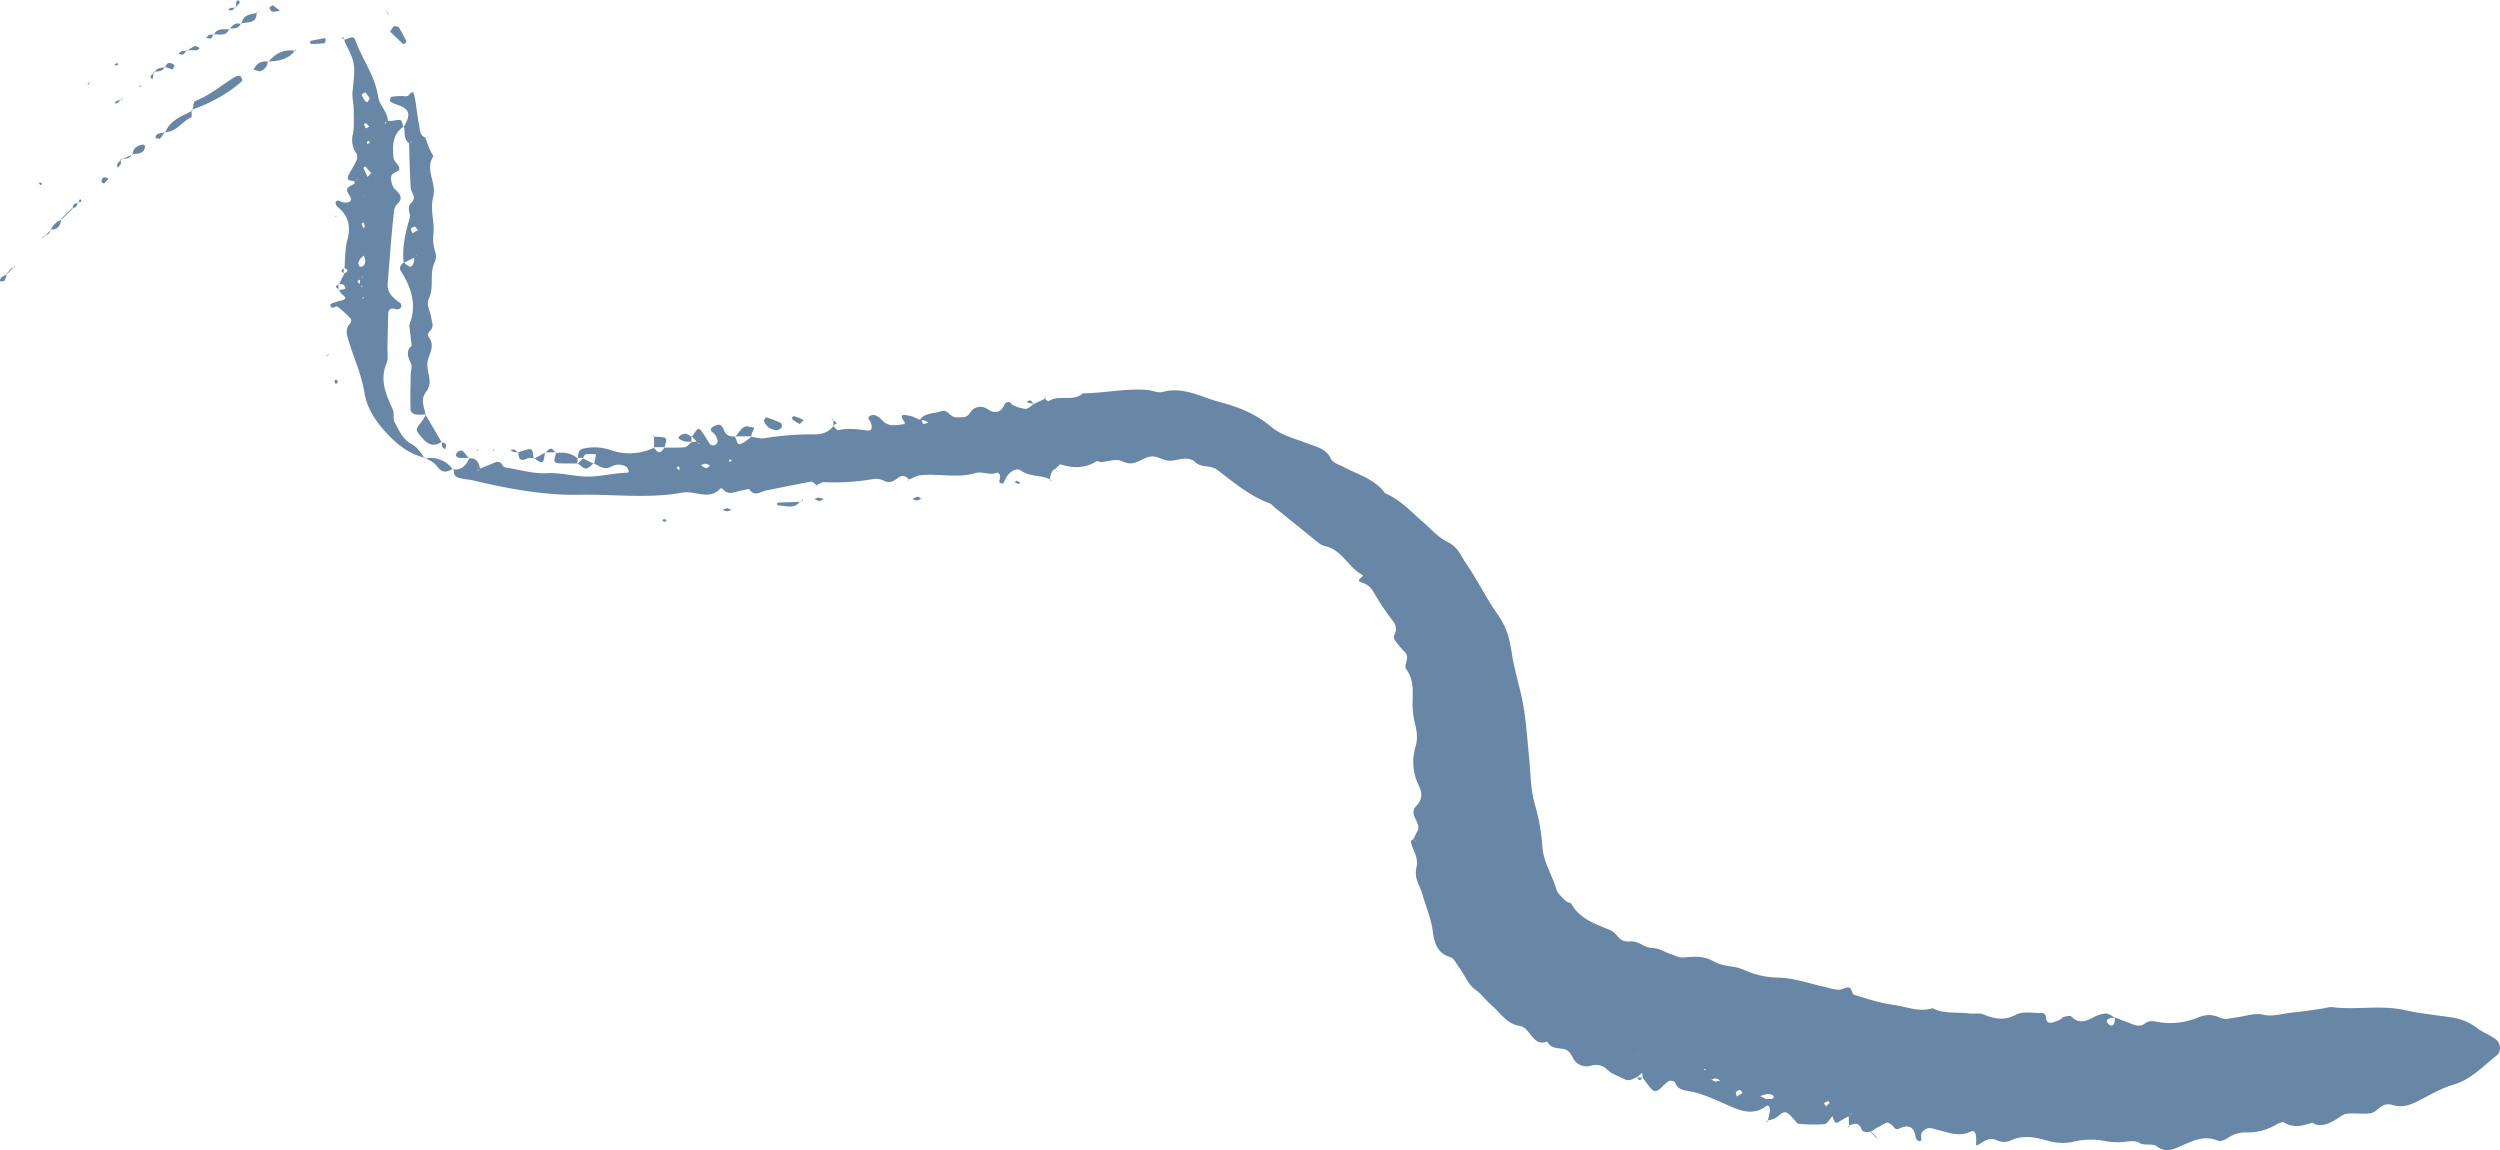 <svg xmlns="http://www.w3.org/2000/svg" width="1030" height="474" viewBox="-0.282 0.118 1030.374 473.896" style=""><g><g fill="#6887a6" data-name="Layer 2"><path d="M432.7 197.6c-3.8-1.9-8.3-1-12.1-3.6-1.9-1.4-4.6.2-6.1 2.7s-.8 3.1-2.8 2.2c-.3-.2.3-1.9.2-2.8s-1-1.4-1.3-1.3c-2.9 1.2-6.1-.6-8.6.1-7.6 2.3-15.1.2-22.5.9-1.8.1-3.5 1.2-5.2 1.8l.2.3c-1.2-1.8-2.9-2.3-4.6-1s-3.5 2.5-5.9 1.2a7.3 7.3 0 0 0-4.3-.7 92.9 92.9 0 0 1-20.4 1.3c-1 0-2 .8-3.1 1.2l.3.2c-.9-.6-1.9-1.8-2.7-1.6l-18.3 3.6c-2.3.5-4.7 2.8-6.9-.4-.3-.4-1.9.2-2.9.4-2.8.3-5.6 2.5-8.1-.6a1.3 1.3 0 0 0-1-.2c-4.6 5.1-10.3.8-15.5 1.7-14.1 2.6-28.5.6-42.7.9s-29.3-2.5-43.6-5.9c-2.2-.5-4.5-.5-6.5-1.3s-1.2-2.4-1.8-3.6l-.2.3c3.7.5 5.6-1.7 6.9-4.7l-.2.2c3.3-.3 4.1 1.9 4.6 4.5a1.5 1.5 0 0 0-.9.2c-.2.1-.2.4-.3.6a9.4 9.4 0 0 0 1-1l5.1-2.1c1.7-.8 3.3-1.5 4.5.9.3.5 1.2.7 1.9.8 5.4.9 10.9 2.5 16.2 2.2s10.7 1.2 16.1 1.4 11.4-1.5 17.2-1.6c.2 0 .6-.5.5-.6a4 4 0 0 0-1-1.8 6.2 6.2 0 0 0-6.3-.1c-2.9 1.6-4.9-.3-7.2-1.4l.2.3c.3-1.3.5-2.6.8-4a30.9 30.9 0 0 0-4.3 0c-.5.1-.8 1.1-1.2 1.7l.3-.2h-2.5l.2.3c.1-1.8.1-3.9 2.5-4.2a21 21 0 0 1 10.8.6 23.3 23.3 0 0 0 18.1-.9l-.3-.3c2.2 2.9 2.7 2.9 4.8 0l-.3.3c2.8-.1 5.6.1 8.4-.2 1.1-.2 2-1.5 3.1-2.3l-.3.2 2.5-.2c.1.3.1.6.3.8s.4.2.6.2l-1.1-.8-2.3-2.5.2.3c2.7-4.1 2.7-4.1 4.8-1.1l1.7 2.7c.4.6.7 1.4 1.3 1.7a2.1 2.1 0 0 0 1.9 0 2.2 2.2 0 0 0 .9-1.7 5.6 5.6 0 0 0-.8-2c-.5-1.3-3.7-2.3-.8-3.9s3.5-.1 4.4 2 2.7 2.1 4.5 2.3l-.2-.3c1.3 3.8 1.3 3.9 3.7 2.6a40.8 40.8 0 0 0 3.3-2.5l-.3.2c1.8.2 3.7.9 5.4.6a119.3 119.3 0 0 1 19.8-1.6c3 .1 6.6-.4 8.7-3.5l-.3-.2c.8.7 1.8 2.1 2.3 2 4-1 7.9-.4 11.9.1 1.9.3 2.4-1.1 1.4-3.5-.4-.9-1.7-1.8 0-2.6a2.6 2.6 0 0 1 2.1-.1 7 7 0 0 1 2.6 1.9c2.7 3.1 6 2 9.3 1.7 0 0 .2-.7.1-.8-3.3-4.4 1.2-2.7 2.2-2.6s2.8 1.1 4.1 1.6.7 1.3 1.3 1.6 1.1-.2 1.8-.3-.8-.9-1.2-1a7.4 7.4 0 0 0-2.1 0c2-3.4 5.9-2.7 8.8-3.8s3.6 2.6 6.6 2.5 4.1.2 5.5-2 4.3-3.3 7.3-1.3 5.4 1.3 6.9-2.2a2.1 2.1 0 0 1 1.9-.8c.6.1 1 1.1 1.6 1.3a14.6 14.6 0 0 0 5.2 1.5c1.2-.1 2.3-1.4 3.5-2.2l-.2.2 4.6-2.2-.2-.2c.5.4 1.4 1.4 1.6 1.3 4.3-3 10.1.4 14.2-3.3 8.9-.1 17.6-2.1 26.5-1.4 2.2.2 4.5 1.4 6.5.8 8.6-2.3 15.8 2.2 23.5 4.2s14.8 4.9 20.9 10c4.4 3.8 9.8 4.9 15 7 3.6 1.4 7.8 2 9.9 6.4.8 1.7 3.6 2.5 5.5 3.5 5.9 3.1 12.6 4.9 16.8 10.7 6.3 2.6 10.8 7.7 15.9 12.1 3.2 2.8 5.9 6 10.1 8.1s5.3 5.8 7.6 9.1c4.5 6.5 7.9 13.7 12.5 20.2s5.3 11.3 6.3 17.6 3.4 13.6 4.6 20.6 1.6 13.8 2.3 20.8.6 13.4 2.4 19.7a80.7 80.7 0 0 1 3.1 17.3c.4 6.6 4.1 11.8 5.8 17.8.5 1.6 2.1 3 3.4 4.3s2.3.9 2.8 1.7c3.6 6.3 10.2 8.3 16.1 10.8 2.8 1.2 3.5 5 7.6 4.6s6 2.5 9.5 2.7 5 1.6 7.4 2.4 3.6 1.6 5.3 1.5c4.4-.3 8.3-.9 12.7 1.6s8.5 1.6 12.7 3.6a34.8 34.8 0 0 0 13.9 3.1c7.2.2 13.8 2.8 20.7 4.2a16.3 16.3 0 0 0 4.3.8c1.4 0 3-1.2 4.2-.9s1.2 2.7 2.1 3c5.3 1.6 10.6 3.4 16 4.1s10.7 3.2 16.3 1.4c4.8 2.5 10.2 1.5 15.3 2.2 1.8.2 3.9-.3 5.5.3 4.6 1.9 8.6 2.8 13.6.2 2.9-1.6 7.2-.6 10.9-.7.5 0 1.4.8 1.4 1.2.1 4.1 2.7 2.7 4.6 2.1s1.9-1.4 2.9-1.7 2.5-.6 3-.2c3 3.1 5.9 2.1 9.1.4a11.7 11.7 0 0 1 5.2-1.6c1.3 0 2.6 1.2 3.8 1.8a6.6 6.6 0 0 0-2 .1c-.6.2-1.5.7-1.5 1.1a2.6 2.6 0 0 0 1 1.6c1.2.9 1.8.1 2.2-.9a7.4 7.4 0 0 0 .1-2.1l7.3 2.8c1.8.7 3.6 1 5.2-.3s3.4-1 5.3-.6a29.8 29.8 0 0 0 16.4-1.8c2.7-1.1 5.5-1.6 8.6-.2s4.4.4 6.6.2c4-.4 8.2-2.1 11.9-1.2s8-.5 12-.9 8.1-1 12.1-1.6c1.5-.2 3-.8 4.4-.6 9.9 1.2 19.8-1 29.8 1.2 6 1.4 12.4 2 18.6 2.9a23.3 23.3 0 0 1 11.2 4.5c2.3 1.8 5.1 2.8 7.5 4.5s2.5 5.3.4 6.9c-5.5 4.3-10.2 9.6-17.3 11.8-4.6 1.3-8.9 3.7-13.1 5.9s-7.6 4-12.4 2.6-5.9 2.9-9.1 3.4-6.5-.2-9.7.2c-1.7.2-3.3 1.7-4.9 2.6s-5.9 3.5-9.3 1.1c-3.9 1.2-7.8 2.4-11.7-.1-.6-.4-2.2.3-3.1.8a22.9 22.9 0 0 1-12.8 3.3 12.9 12.9 0 0 0-7.3 2.3c-1.1.7-3 1.6-4.1 1.1-5.9-2.5-10.9.4-15.9 2.5-3.2 1.4-5.9 2.4-9.3-.2-1.7-1.3-5.1-.1-7-1.3s-4.2-.7-6.3-.5a29 29 0 0 1-7.8-.3 30.4 30.4 0 0 0-13.1.2c-4.1 1-7.9.5-12-.7s-9.4-2.1-14.1.3a6.7 6.7 0 0 1-5.2 0c-3-1.5-4.9-.3-7.2 1.2s-1.6.7-1.7-2.1-1-3.4-2.3-2.8c-4.8 2.3-9.3.3-13.8-.8-1.8-.4-3.3-1.3-5.1 0s-1.5 2.1-1.4 3.8-2.1.7-2.3-.5c-.6-4.7-3.1-5.6-7-3.7-1.4.7-1.8-.6-2.6-1.3s-2-1.5-2.5-1.2a62.4 62.4 0 0 0-6.6 3.8l.2-.2c-1.5.4-3.3.5-3.9-1-1.3-3.3-3.3-2-5.3-1.3l.2.3c0-1.6-.1-3.1-.2-4.6l1-.4c.2 0 .2-.4.3-.6l-1.1 1.2-3.5 2c-2.2 1.4-2.2 1.4-3.5-2.3l.8-.7-.5.9c-1.2 1.3-2.2 3.4-3.5 3.5a54.8 54.8 0 0 1-10.7-.2c-.5 0-1-.9-1.5-1.4s-2.5-3.2-3.9-3.3-2.8 1.8-4.4 2.6a14.1 14.1 0 0 1-3.1.8l.3.2c.3-1.4.7-2.8.9-4.3a3.9 3.9 0 0 0-.4-1.8.9.9 0 0 0-1-.1c-6 4.5-11.6 1.6-17.3-.9s-9.8-4.4-15.2-5.3c-2-.3-4.4-.9-5.2-3.5-.2-.5-2-.9-2.5-.6a18.1 18.1 0 0 0-3.3 2.9c-1.9 1.7-2.9 1.7-4.4-.1s-2.2-2.9-3.3-4.4l.2.3-.3-2.5 2.3-2.2.7-.5.3-.4-.8 1.2-2.2 2.1-2.5 2.2v-.2c-1.6.8-3.2 1.9-5.2.8s-5-2-6.8-3.7a6.5 6.5 0 0 0-6.8-1.8 6.4 6.4 0 0 1-6.3-1.5c-1.7-1.8-2-4.9-5.2-5.4s-5.2-.3-6.6-3.1c-3.5 1.5-5.2-.7-7.1-3.1s-2.7-3-4.4-3.3c-5.2-.9-7.8-5.3-11.2-8.3s-4.2-4.7-7-6.7-4.2-5.7-6.2-8.5-2.5-4.4-4.3-4.9c-5.9-1.9-6.5-7.2-7.1-11.5s-2.9-9.9-4.3-14.9c-1.1-3.4-3.3-6.1-2.3-10.4s-1.5-7.1-2.3-10.6c-.1-.4.9-1.1 1.4-1.6a3.2 3.2 0 0 0 .3.9l.5.2-1-.9c.5-1 .9-2 1.5-3 2-3.5-4-6.7-.5-10.4s1.9-6.7.6-9.5a21.7 21.7 0 0 1-.8-15.2c1.1-4 .2-7.2-.6-10.6a36.1 36.1 0 0 1-.7-7.3c.1-4.6.6-9.5-2.6-13.8-1.3-1.7 1.8-4.8-.6-7.1a39.7 39.7 0 0 1-4.2-5 2.6 2.6 0 0 1-.1-2.1c1.5-2.8.2-4.7-1.5-6.9a101.1 101.1 0 0 1-7.3-11.1c-1.3-2.1-2.8-2.9-5.1-3.7s1.8-2.4.7-3c-5.9-3.1-8.4-10.5-15.6-11.9-1.6-.4-3.1-1.8-4.6-3l-16.3-13.2c-.6-.5-1.1-1.2-1.8-1.4-8.1-3-14.7-8.6-21.4-13.7-2.9-2.3-6.4-.7-9.1-3.2s-6-1.2-9.4-.7-5.7-1.8-8.5-1.7-5.3 2.4-8.1 2.8-4.1-1.2-6.2-1.3-4.3.6-6.5.8c-.7.1-1.7-.6-2.1-.3-4.7 3-9.6 2.9-14.7 1.3-.5-.2-1.5 1.3-2.3 1.9l.2-.2c-2 1-2.2 2.9-2.4 4.8zm241.8 237.7l-.7.6.4-.9.9-.3.3-.5zm53 17.6a20.7 20.7 0 0 0 2.5 0 1.6 1.6 0 0 0 .8-.8 1.4 1.4 0 0 0-.5-.8 8 8 0 0 0-2.1-.5l-3.1.9zm-20.7-7.1l1.9-.5a4.8 4.8 0 0 0-1.8-.8c-.6-.1-1.2.3-1.9.5zM292.4 191.9c-.7-.3-1.3-.8-1.9-.8s-1.3.4-1.9.6a5.3 5.3 0 0 0 2.2 1.2c.4.1 1-.6 1.6-1zm461.4 262.6c-.2-.3-.5-.8-.6-.7l-1.8.8.9 1.4zm-35.9-4c-.4-.6-.8-1.3-1-1.3a2.6 2.6 0 0 0-1.7.9c-.2.4.2 1.2.3 1.8zM301.2 190c0-.2 0-.5-.2-.6h-.8a2.9 2.9 0 0 0 .2.9zm-21.3 2.9l-.6-.8-.7.7.9 1a3.6 3.6 0 0 0 .4-.9zm421.9 247.9l.8.4v-.7z"></path><path d="M166.2 52.1c-4.9 3.1-4.7 8.1-4.3 12.9.1 1.5 2.3 2.8 2.4 4.3s-2.3 1.6-3.1 2.8 0 4.7 1.4 6 3.8 3.4.8 6a4.9 4.9 0 0 0-1.3 3c-1.1 9.9-1.8 19.9-2.6 29.8-.3 3.9 2.4 6 5.2 8a1.7 1.7 0 0 1 .3 1.8 2.2 2.2 0 0 1-1.8.8c-2.2-.7-3.5-.4-3.5 2.3l-.3 13.4c0 2.2.4 4.7-.4 6.6-2.9 7-.1 12.9 2.6 19 .7 1.5 0 3.7.7 5.1 1.9 3.5 3.4 7.3 7.5 9.4 2.1 1.1 3.5 3.7 5.1 5.7l.2-.3c-6-1.3-10.8-4.8-14.9-9s-9.1-10.3-10.3-17.9-4.3-14.1-6.4-21.1c-.7-2.4-1.8-5 .5-7.4a2.1 2.1 0 0 0 .4-1.8 44.3 44.3 0 0 0-5.5-5.1c-.8-.6-2.9 1.7-3-.9-.1-.4 2.3-1 3.6-1.5l1.1-.2c2.7-.8 1-1.7 0-2.6a8.8 8.8 0 0 1-1.2-1.9l-.2.2a15.2 15.2 0 0 0 2.1-.3c.3 0 .9-.4.8-.5s-.4-1.2-.8-1.4a7.1 7.1 0 0 0-2.1-.3l.2.2 2.3-4.6-.3.2c1.8-.8 2.1-1.7 0-2.5l.3.2c.3-3.9.2-8 1.2-11.7 1.5-5.6.4-10-4.1-13.6a2.9 2.9 0 0 1-.8-1.8c.8-1.5 1.9-.3 2.8-.1l1.1.2c2.4 0 3.2-1 1.7-3.2s-.9-3 1.1-4 .8-1.1 1.2-1.7l.9-.4.3-.5a5.2 5.2 0 0 0-1 1.1c-1.5-.5-4.2 0-2.5-3.1l2.7-4.8c.7-1.4 1-2.8 0-4.2s-1.9-4.3-1.2-7.2.4-7.3.4-11c-.1-2.1-.7-4.3-.5-6.5 1.2-11.7 1.3-11.7-3.1-20.6l-.3-1.1-.2.2c4-1.6 4.2-1.6 5.1.9 2.9 7.6 7.9 14.2 9.1 22.6.5 3.4 4 6.1 4 10.1a3.5 3.5 0 0 0-1.1.3 1.4 1.4 0 0 0-.2.7l1.1-1.2c1-.1 2.1-.1 3.1-.3 2.7-.4 2.7-.5 3.5 2.8zm-15.8 29.4l-.3-.8-.5-.3 1 .9.8.6zm-2 33.6c-1.8.7-1.6 1.3 0 2a3.6 3.6 0 0 0 .2 1l.7.2-1.2-1v-2.4l.9-.5c.2-.1.2-.4.2-.6zm1.8-77.1c-.6.4-1.4.9-1.4 1.1a13.5 13.5 0 0 0 1.5 2.6 3.1 3.1 0 0 0 .9.4c.3-.6 1-1.3.8-1.7a13.7 13.7 0 0 0-1.8-2.4zm2.5 33.3l-2.4-2.7c-.1-.1-.8.5-.8.6s1.1 2.4 1.7 3.7zm-2.4 36l-.6-2a14.9 14.9 0 0 0-1.4 1.2 5.5 5.5 0 0 0-.9 1.9c0 .5.4 1.4.7 1.5a1.8 1.8 0 0 0 1.7-.7c.4-.4.4-1.2.5-1.9zm.3-56.6l-.9.4a14.2 14.2 0 0 0 .8 1.8l1.4-.7zm1.2 7.3c-.2.1-.6.1-.7.3a3.1 3.1 0 0 0-.1 1l1.1-.3zm-2.3 33.6c-.2.2-.7.5-.7.6a12.7 12.7 0 0 0 .6 1.8c.2-.2.7-.5.7-.7a11.5 11.5 0 0 0-.6-1.7zm-.1 30.7l-.4.6h.7z"></path><path d="M166 52.4c3.3-5.2 2.6-7.6-2.7-9.3a11.1 11.1 0 0 1-2.9-1.4c-.1-.1.3-1.7.6-1.8a18.4 18.4 0 0 1 4.1-.3c1-.1 2.2.3 2.9-.2s1.8-2.9 2.5 0 1.1 7.9 1.9 11.8c.4 2.1.2 4.6 2.8 5.6l-.2-.2c.6 1.7 1.2 3.5 1.9 5.1s1.6 2.4 1.3 2.9c-3.4 5.4 1.5 10.7.1 16.3s.5 10.1.1 15.1a17.3 17.3 0 0 0 .6 7.5 5.8 5.8 0 0 1 0 4.3c-2.5 4.9-.2 10.4-2.5 15.2-1.2 2.7.5 5.1.9 7.6s1.4 4.1-.7 6c-.4.4-.8 1.7-.5 2 2.5 3.1 1.3 5.6.1 9s.4 6.4.5 9.6a7.1 7.1 0 0 1-1.4 4.2c-2.6 3.2-.8 6.3-.3 9.5l.3-.2a19.4 19.4 0 0 1-3.4.2c-1.5 0-3.1-.7-3.1-2.4-.1-4.8 0-9.5.1-14.2 0-1.4.6-2.9.2-4.2s-3-5.1.2-7.6l-.9-7.7a2.1 2.1 0 0 1 0-1.1c3.1-8 .8-15.1-3.5-21.9-1-1.5-.1-2.7 1.2-3.7 2.5 2.4 3.2 2.4 4.1-.1a14.9 14.9 0 0 0 .2-2.1l.8-.4c.1-.1.1-.4.2-.5a10.5 10.5 0 0 1-.8 1.1l-4.6 2.2c-.7-5.8.5-11.8 2.5-18.5.6-1.8-1.6-4.1.7-6.3s-.1-4-.3-6.1c-.4-6.1-.5-12.3-.7-18.5a2.5 2.5 0 0 0 .9-.4c.1-.1.1-.4.2-.6l-.9 1.2c-2.7-1.7-1.7-4.6-2.3-7zm4.7 40.9c-.6.3-1.5.5-1.6 1s.4 1.2.7 1.8l2.2-1.3z"></path><path d="M79 45.6c.4-1.4.4-3.6 1.2-4 5.9-2.3 10.7-6.4 16-9.7a4.3 4.3 0 0 1 2-.7c.2 0 .8.2.9.5s.6 1.5.4 1.7c-6.1 5.5-13.3 9.1-20.8 11.9z"></path><path d="M181.9 182c-3.2 2.2-5.6 1.5-8.2-1.5s-3-3.4-.6-6.2c.9-1.1 1.5-2.4 2.3-3.6l-.3.2 6.6 11.3z"></path><path d="M67.8 54.6c2-5.2 6.9-6.7 11.2-9l-.3-.3c-.1 1.1.2 2.9-.2 3.1-3.9 1.6-6.1 6.2-10.9 6z"></path><path d="M237.9 191h-6.5c-3.7-.2-3.7-.3-2.4-4.6l-.2.3c3.4-.5 6.5 0 9.1 2.3l-.2-.3v2.5z"></path><path d="M320.3 177.3c-2.8-.1-4.8-1.3-5.7-3.9-.1-.4.8-1.5 1-1.4a42.4 42.4 0 0 1 5.9 2.3c.4.1.6 1.3.4 1.8s-1.1.8-1.6 1.2z"></path><path d="M162.4 10.7c.6.2 1.6.2 1.8.7a60.2 60.2 0 0 1 3 5.6c.1.1-.3.6-.5.8s-.7.4-.9.3l-5.2-5c-.1-.2.6-1.2 1-1.8s.6-.4.8-.6z"></path><path d="M174.9 189a11 11 0 0 1 11.4 4.4l.2-.3c-2.3 1.4-4.3 2.1-6.4-.6s-3.3-2.5-5-3.8z"></path><path d="M302.8 180c1.1-1.3 2-3 3.4-3.9s2.5 0 3.8 0-.4 1.9-.5 2.8-.1.7-.2 1.1l.3-.2h-7z"></path><path d="M219.9 188.8c-1 0-2.2-.3-3 .2-3 1.5-3.4-.3-3.6-2.6l-.2.3a10.7 10.7 0 0 1 1.9-.9c1.3-.3 3.1-1.1 3.8-.5s.6 2.5.9 3.8z"></path><path d="M121.3 20.8c-2.8 3.8-6.9 4.4-11.2 4.5l.2.2c2.9-3.5 6.4-5.5 11.2-4.5z"></path><path d="M269.3 184.5v-4.8l-.2.3h1.1c4.7.2 4.7.2 3.3 4.6l.3-.3H269z"></path><path d="M99.2 9.9c.6-3.8 3.6-4.1 6.6-4.6l-.3-.2c.1 4.8-3.7 3.9-6.5 4.5z"></path><path d="M133.5 17.8c-1.5.1-3.1.3-4.8.3s-.8-.5-1.2-.8.5-.5.8-.6l5.1-1c.1-.1.6.4.6.7s-.2.6-.5 1.4z"></path><path d="M329.5 206.6c-2.5 3.5-5.9 1.7-9 1.7-.2 0-.4-.4-.6-.6s.6-.6 1-.6l8.8-.3z"></path><path d="M244.4 190.9c-3.2 2.9-3.2 2.9-6.5.1l-.2.2 2.5-2.5-.3.2 4.7 2.3z"></path><path d="M331 173.1c-.9.8-1.5 1.6-1.7 1.6a19.1 19.1 0 0 1-2.7-1.6c-.2-.2-.5-.7-.4-1s.6-.7.8-.6a30.2 30.2 0 0 1 4 1.6z"></path><path d="M110.1 25.3a4.5 4.5 0 0 1-3.1 4c-.7.2-1.8-.4-2.8-.6a11.3 11.3 0 0 1 1.2-1.8 4.7 4.7 0 0 1 4.9-1.4z"></path><path d="M112.1 2.1l3 2.3a12.2 12.2 0 0 1-3.2.4 2.4 2.4 0 0 1-1.1-1.6c0-.3.9-.7 1.3-1.1z"></path><path d="M193.2 188.7c-1.4 0-2.8.1-4.2 0a1.9 1.9 0 0 1-1.4-1 2.5 2.5 0 0 1 1-1.7 2.4 2.4 0 0 1 1.8-.2 38.8 38.8 0 0 1 2.6 3.1z"></path><path d="M285 182a15.8 15.8 0 0 1-3.1-.1 8.2 8.2 0 0 1-2.5-1.2c-.1 0 .1-.6.3-.9s2-1.6 3.4-.8l1.8 1-.2-.3v2.5z"></path><path d="M54.4 63.6c0-2.2 1.4-3.3 3.2-3.8s1.3.1 1.9.2a5.3 5.3 0 0 1-.4 1.8c-1.2 1.7-3.1 1.6-4.9 1.6z"></path><path d="M76.7 21a22.3 22.3 0 0 1 3.3-2c.4-.2 1.2.4 1.8.6s-.7 1.1-1.1 1.1h-4.1z"></path><path d="M299.4 209.4l1.8.7a6.4 6.4 0 0 1-1.8.6 6 6 0 0 1-1.9-.6z"></path><path d="M67.8 27.7c.5-1.5 1.4-2.3 3-1.4s.3 1.1.4 1.7-.5.6-.7.5l-2.9-1z"></path><path d="M67.6 54.4a17 17 0 0 1-1.8 2.6c-.3.3-1.2 0-1.8 0s.2-1.6.6-1.8a16.5 16.5 0 0 1 3.2-.6z"></path><path d="M44.5 73.6a18.4 18.4 0 0 1-1.9 2c-.1.1-1.2-.6-1.1-.8a2.6 2.6 0 0 1 .9-1.7c.5-.2 1.2.2 2.1.5z"></path><path d="M2.6 112.6a24.6 24.6 0 0 1-.9 2.9c-.2.4-1.1.4-1.7.5s-.1-1.3.2-1.6 1.7-1 2.6-1.6z"></path><path d="M219.7 189.1l4.6-2.5-.2-.2a1.7 1.7 0 0 1 .1 1c-.5 3.8-1 3.9-4.3 1.4z"></path><path d="M24.9 90.2c-.2 2.7-1.3 4.6-4.4 4.4l.2.2c.7-2.2 2.4-3.4 4.4-4.4z"></path><path d="M337.3 206.5l-1.9-.8a3.8 3.8 0 0 1 1.9-.6 4.4 4.4 0 0 1 1.9.7z"></path><path d="M87.9 14.3c1.4-3.1 4.3-2 6.6-2.3l-.2-.2c-1.3 3.3-4.1 2.3-6.6 2.3z"></path><path d="M377.6 206.3l-1.9-.6a10 10 0 0 1 2.1-1c.6 0 1.1.6 1.7.9z"></path><path d="M96.9 3.1c.1-.7.1-1.4.2-2.1s.7-1.3 1.3-.5a1.2 1.2 0 0 1-.1 1 11.4 11.4 0 0 1-1.6 1.4z"></path><path d="M96.7 2.9c-.4.4-.8 1.1-1.3 1.3s-1.2-.1-1.7-.2a3.5 3.5 0 0 1 1.3-.8h1.9z"></path><path d="M99 9.6c-.8 2.4-2.9 2-4.7 2.2l.2.2c1-2 2.5-2.8 4.7-2.1z"></path><path d="M87.7 14.1a4.8 4.8 0 0 1-1 1.7c-.4.2-1.1-.1-1.7-.1s.5-1.1.9-1.3a6.6 6.6 0 0 1 2-.1z"></path><path d="M76.6 20.8c-.5.5-.8 1.3-1.4 1.6s-1.2-.1-1.9-.2a4.5 4.5 0 0 1 1.3-1.1 7.2 7.2 0 0 1 2.1-.1z"></path><path d="M47.7 27l-.9-.3c.4-.2.7-.6 1.1-.7s.4.3.6.5z"></path><path d="M67.6 27.5c-.8 2.2-2.9 1.8-4.6 2.1l.3.3c.9-1.9 2.7-2 4.5-2.2z"></path><path d="M63 29.6c-.1.8-.1 1.5-.2 2.2a10.4 10.4 0 0 1-.4 1c-.2-.5-.8-1.1-.6-1.4a5.3 5.3 0 0 1 1.5-1.5z"></path><path d="M49.6 41a18.5 18.5 0 0 1-1.4 1.4c-.2.2-.7.2-1 .2s.3-.9.6-1a6.5 6.5 0 0 1 2-.4z"></path><path d="M49.8 65.7l4.6-2.1-.2-.2c-.9 2.1-2.8 2.1-4.7 2z"></path><path d="M49.5 65.4a16.1 16.1 0 0 1 0 2.2c-.2.4-.7.8-1 1.3s-.5-.5-.5-.8a1.4 1.4 0 0 1 .3-.9c.5-.6 1-1 1.5-1.5z"></path><path d="M17.1 75.9c-.3.1-.7.4-.8.3l-.6-.8a1.4 1.4 0 0 1 .9-.1c.2.1.3.4.5.6z"></path><path d="M137.9 156.5c.3.1.7 0 .8.2s.3.7.2.9-1 1.1-1.2-.1.1-.6.2-1z"></path><path d="M426 166.3l-2.2-.2-1-.5c.6-.2 1.2-.8 1.6-.6s1 1 1.4 1.5z"></path><path d="M181.7 182.2c.6.3 1.5.4 1.8.9s-.2 1.2-.2 1.8-1.2-.5-1.4-.9a6.7 6.7 0 0 1 0-2z"></path><path d="M213.3 186.4a7.1 7.1 0 0 1-2-.2 4.2 4.2 0 0 1-1.2-.8c.6 0 1.2-.3 1.7-.1s.9.9 1.3 1.4z"></path><path d="M229 186.4h-4.9l.2.2c2.6-2.3 2.6-2.3 4.5.1z"></path><path d="M418 198.8c.2-.3.5-.7.7-.7l1.5.8-.6.6z"></path><path d="M274.4 214.7c-.3.1-.7.4-1 .3s-1.1-.6-.2-1a1.3 1.3 0 0 1 .9.1c.2.1.2.4.3.6z"></path><path d="M121.5 21a10.4 10.4 0 0 0 .4-1l-.6.8z"></path><path d="M141.6 16.3l-1.3-.9c.3 0 .7-.1.9.1a1.8 1.8 0 0 1 .2 1z"></path><path d="M159.4 5.4l1.1.9c-.2-.1-.5-.1-.6-.3s-.2-.6-.3-.9z"></path><path d="M159.6 5.1l-1.2-.9.6.2a10.4 10.4 0 0 1 .4 1z"></path><path d="M105.8 5.3l.9-.9a1 1 0 0 1-.4.5l-.8.2z"></path><path d="M329.7 206.8l1.1-1.1c-.1.3-.1.6-.3.7a1.8 1.8 0 0 1-1 .2z"></path><path d="M336.2 199.9l-.9.9.3-.5.9-.2z"></path><path d="M432.5 197.9l.9.3-.7-.6z"></path><path d="M374.3 197.6l-.9 1 .3-.5.8-.2z"></path><path d="M434.7 193.3l1.1 1c-.2-.1-.5-.1-.6-.3s-.2-.6-.3-.9z"></path><path d="M203 185.8l-.2-.6.6.1-.4.5z"></path><path d="M196.5 185.1l.2.6-.6-.1.4-.5z"></path><path d="M269.3 179.7l-1.1-.7.5.2a2 2 0 0 1 .4.8z"></path><path d="M343.2 175.5V173l-.2.3c2.1.7 1.8 1.4-.1 2z"></path><path d="M343.2 173l-1.2-.8c.2.1.4.1.5.3a5.6 5.6 0 0 1 .5.8z"></path><path d="M430.4 164.3l.6-.9a2.7 2.7 0 0 0-.8.7z"></path><path d="M134.7 146.2l-.5.9.7-.7z"></path><path d="M134.9 146.4a4.4 4.4 0 0 0 .8-1.1c-.1.2-.1.4-.3.5l-.7.4z"></path><path d="M728 461.8l-.4 1 .7-.8z"></path><path d="M139.4 119.3c-1.1-.7-2-1.4 0-2.1l-.2-.2v2.5z"></path><path d="M141.7 112.6c-2-.7-1.4-1.4 0-2.1l-.3-.2v2.5z"></path><path d="M2.8 112.8l2.2-2.2-.2-.3-2.2 2.3z"></path><path d="M761.6 464a10.4 10.4 0 0 1-.4 1l.6-.7z"></path><path d="M5 110.6l1-1.1c-.1.2-.1.5-.3.6a1.5 1.5 0 0 1-.9.2z"></path><path d="M773 468.5l-2.2-2.2-.2.2 2.2 2.2z"></path><path d="M18.2 96.9l-.9 1.4c.1-.3 0-.7.1-.8l1-.4z"></path><path d="M20.5 94.6a2.2 2.2 0 0 1-2.3 2.3l.2.2 2.3-2.3z"></path><path d="M138.2 88.8l.2.5-.5-.1.3-.4z"></path><path d="M27.2 87.9l-2.3 2.3.2.2 2.3-2.2z"></path><path d="M772.8 468.7l1 .9c-.2-.1-.4-.1-.5-.3s-.2-.5-.3-.8z"></path><path d="M29.5 85.7l-2.3 2.2.2.3 2.3-2.3z"></path><path d="M31.7 83.5c-.1 1.4-.8 2.2-2.2 2.2l.2.2c-.1-1.5.7-2.2 2.2-2.2z"></path><path d="M31.9 83.7l.8-1.7c1.5 1.7-.5 1.1-1 1.5z"></path><path d="M676.6 443.9c-.7 1.8-1.5 1.5-2.2 0v.2h2.5z"></path><path d="M175.2 56.8l.9-1c-.1.2-.1.4-.3.5s-.5.2-.8.3z"></path><path d="M49.8 41.2a9.3 9.3 0 0 0 .5-1l-.7.8z"></path><path d="M57 35.4l.8-.2-.1.7-.7-.5z"></path><path d="M36.1 34.2l-.3 1 .6-.7z"></path><path d="M36.4 34.5a3.1 3.1 0 0 1 .5-1l-.8.7z"></path></g></g></svg>